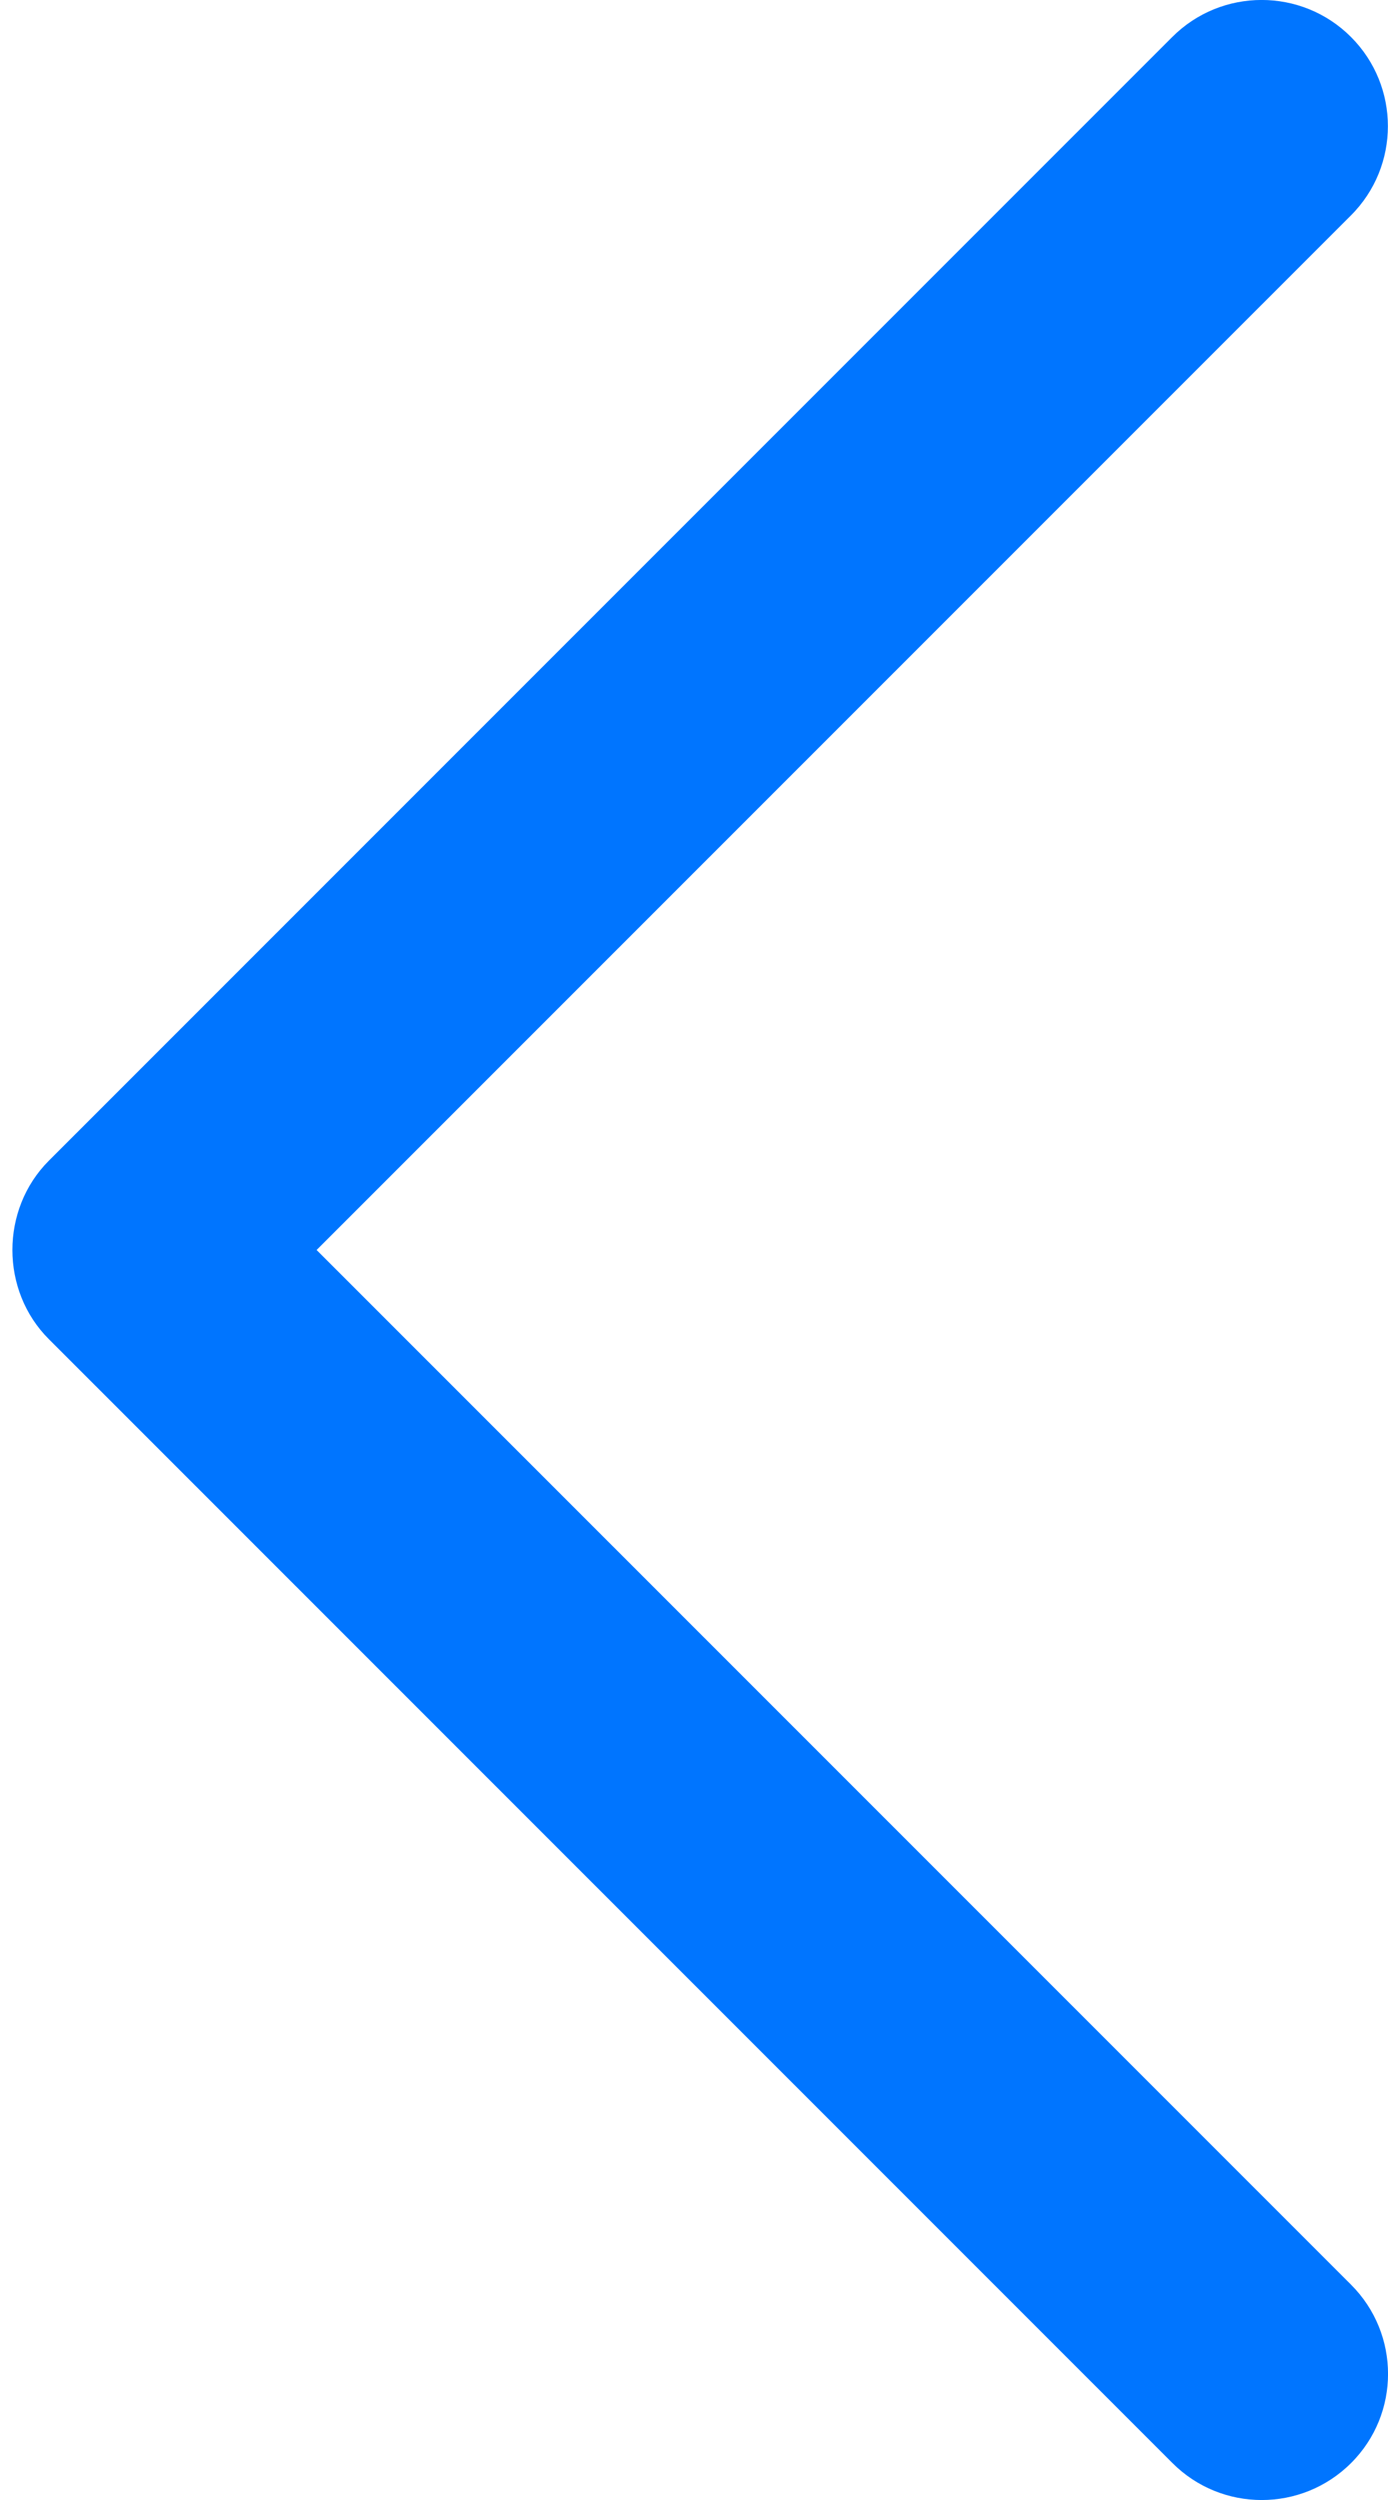 <svg width="10" height="18" viewBox="0 0 10 18" fill="none" xmlns="http://www.w3.org/2000/svg">
<path d="M0.352 9.642L8.447 17.734C8.802 18.089 9.378 18.089 9.734 17.734C10.089 17.38 10.089 16.805 9.734 16.45L2.281 9L9.733 1.551C10.088 1.196 10.088 0.621 9.733 0.266C9.378 -0.089 8.801 -0.089 8.446 0.266L0.351 8.358C0.002 8.708 0.002 9.293 0.352 9.642Z" fill="#0075FF"/>
</svg>
